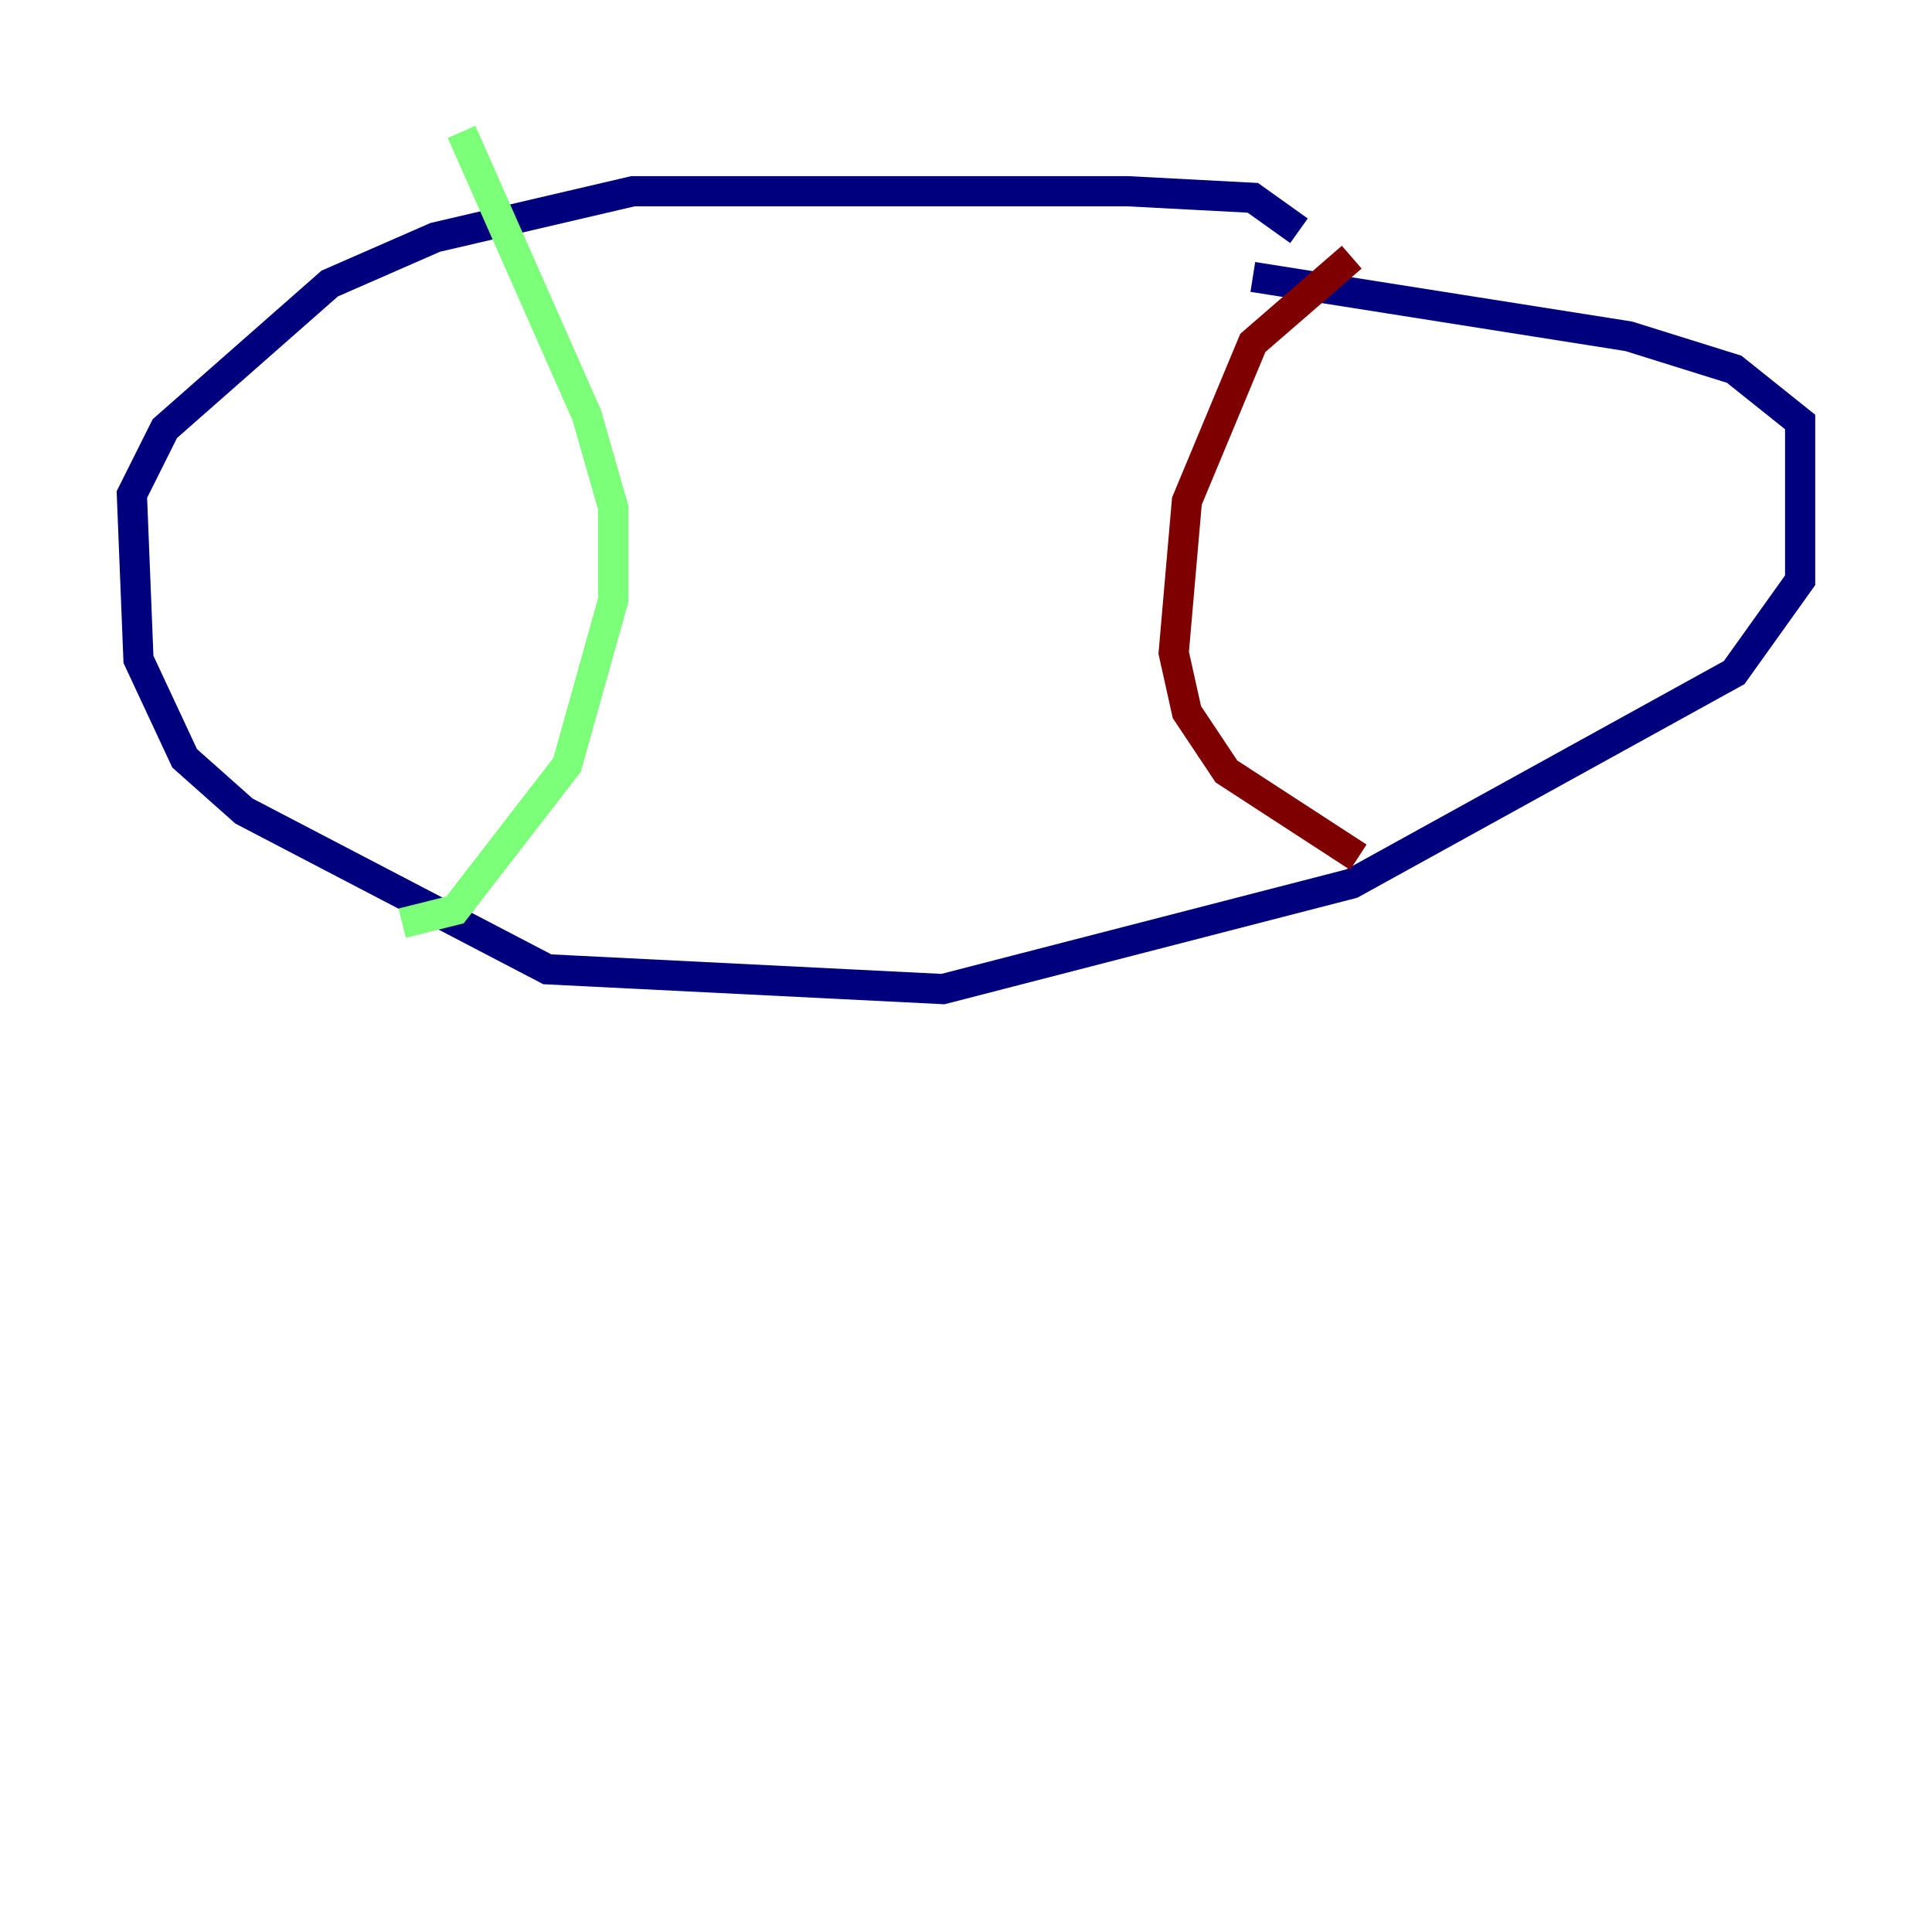 <?xml version="1.0" encoding="utf-8" ?>
<svg baseProfile="tiny" height="128" version="1.2" viewBox="0,0,128,128" width="128" xmlns="http://www.w3.org/2000/svg" xmlns:ev="http://www.w3.org/2001/xml-events" xmlns:xlink="http://www.w3.org/1999/xlink"><defs /><polyline fill="none" points="86.061,15.29 83.003,13.106 74.703,12.669 41.939,12.669 28.833,15.727 21.843,18.785 10.921,28.396 8.737,32.764 9.174,43.686 12.232,50.239 16.164,53.734 36.259,64.218 62.471,65.529 89.556,58.539 114.894,44.56 119.263,38.444 119.263,27.959 114.894,24.464 107.904,22.28 83.003,18.348" stroke="#00007f" stroke-width="2" /><polyline fill="none" points="30.58,8.737 38.88,27.522 40.628,33.638 40.628,39.754 37.57,50.676 30.143,60.287 26.648,61.16" stroke="#7cff79" stroke-width="2" /><polyline fill="none" points="89.556,17.038 83.003,22.717 78.635,33.201 77.761,43.249 78.635,47.181 81.256,51.113 89.993,56.792" stroke="#7f0000" stroke-width="2" /></svg>